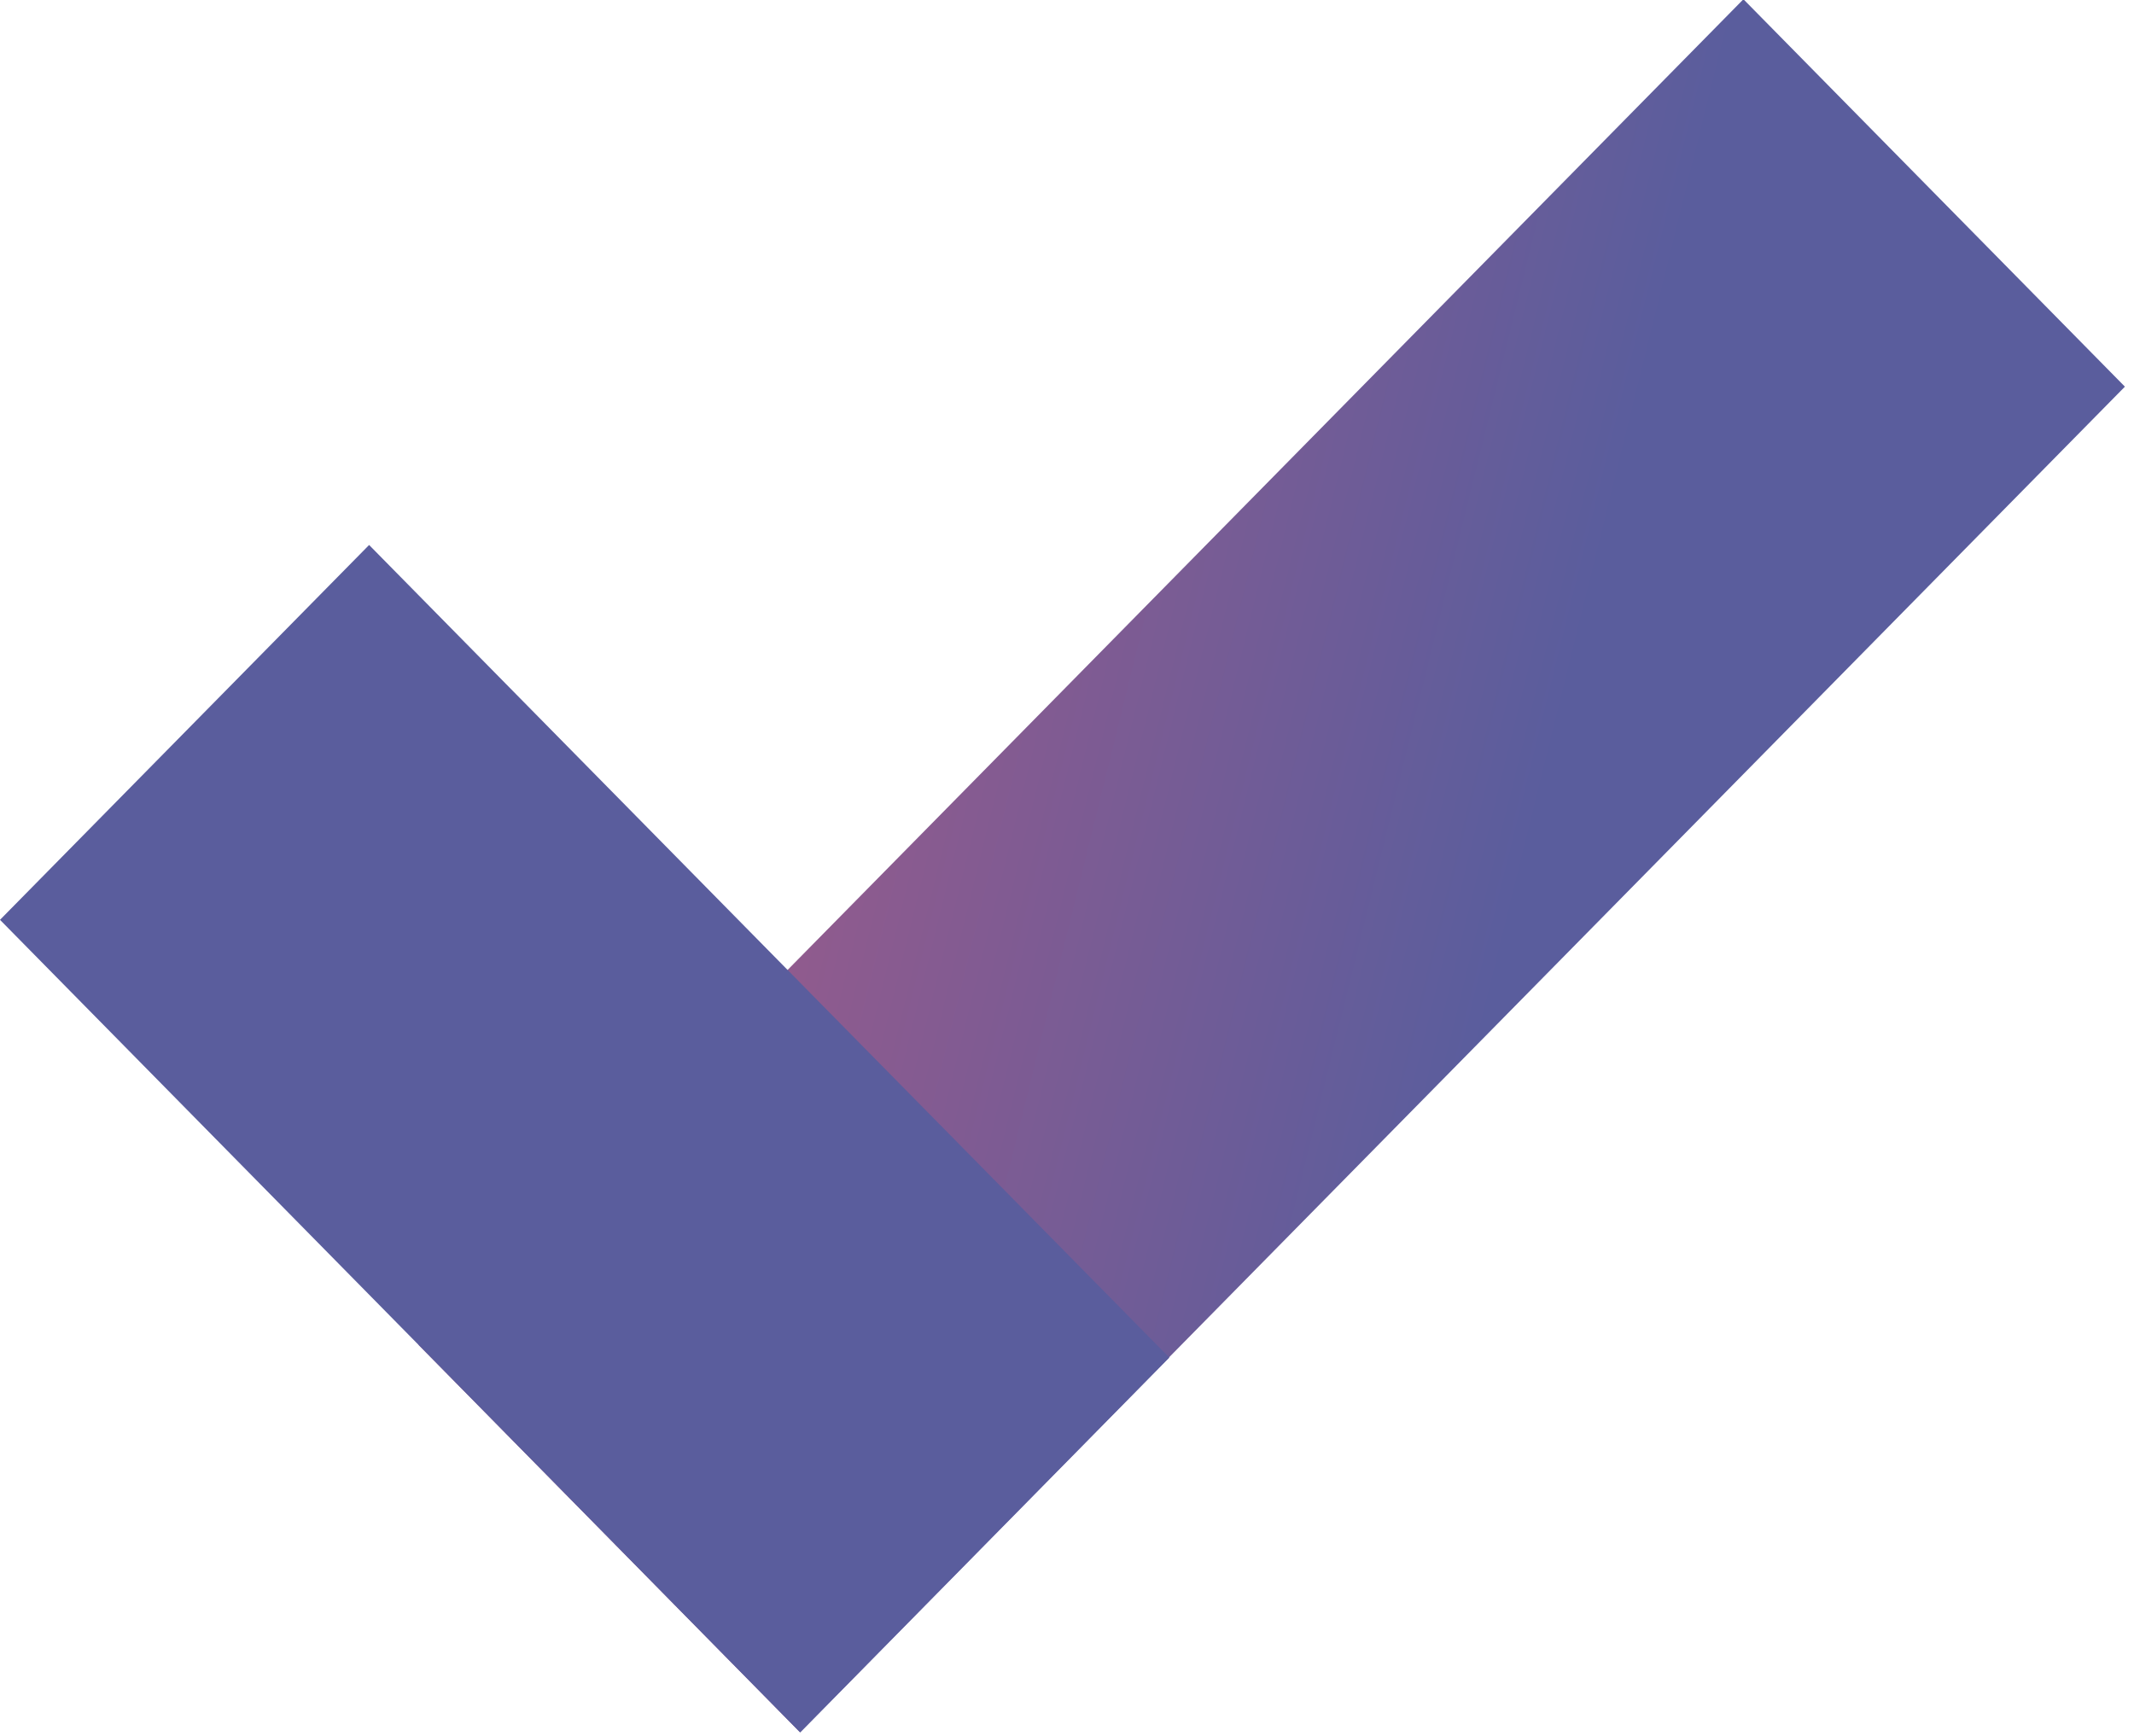 <svg width="102" height="83" viewBox="0 0 102 83" fill="none" xmlns="http://www.w3.org/2000/svg">
<rect width="90.213" height="25.974" transform="matrix(0.702 -0.713 0.702 0.713 20.002 64.286)" fill="url(#paint0_linear_22_669)"/>
<rect width="25.132" height="54.484" transform="matrix(0.702 -0.713 0.702 0.713 0 43.971)" fill="#5A5D9D"/>
<defs>
<linearGradient id="paint0_linear_22_669" x1="38.919" y1="-17.614" x2="60.164" y2="17.795" gradientUnits="userSpaceOnUse">
<stop stop-color="#9D5A8A"/>
<stop offset="1" stop-color="#5A5D9D"/>
</linearGradient>
</defs>
</svg>
